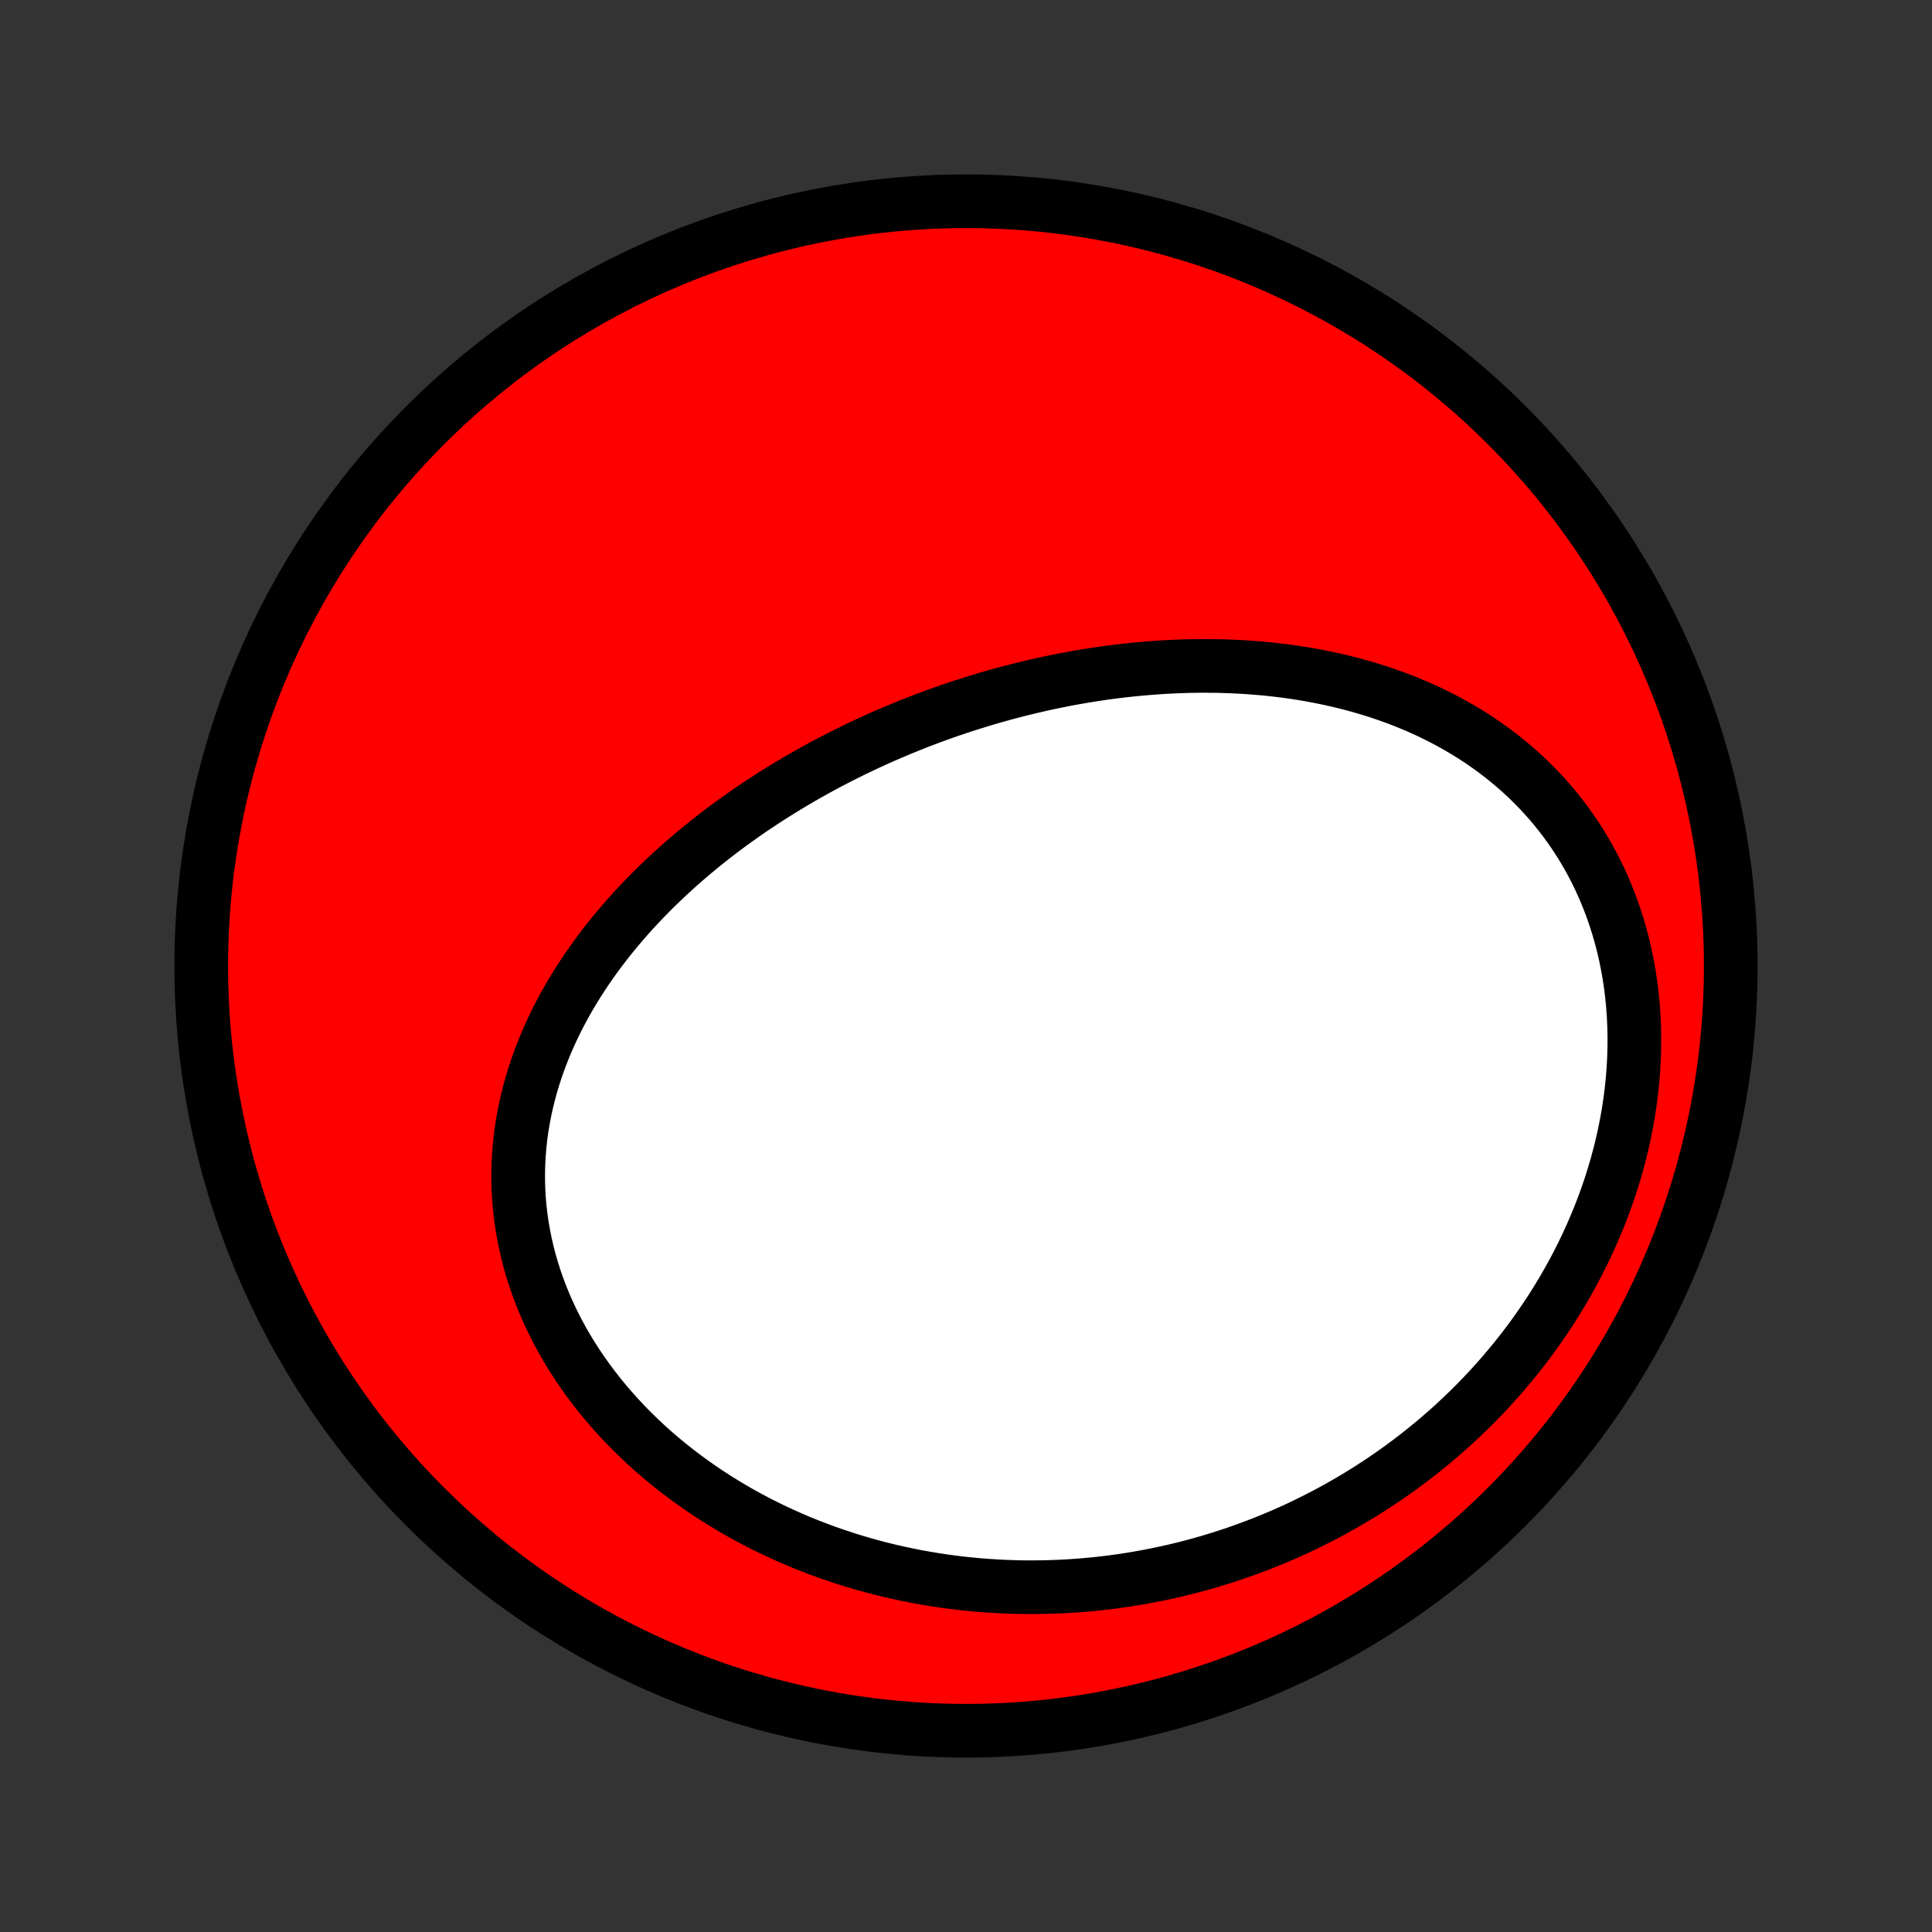 <?xml version="1.0" encoding="utf-8" standalone="no"?>
<!DOCTYPE svg PUBLIC "-//W3C//DTD SVG 1.1//EN"
  "http://www.w3.org/Graphics/SVG/1.1/DTD/svg11.dtd">
<!-- Created with matplotlib (http://matplotlib.org/) -->
<svg height="72pt" version="1.1" viewBox="0 0 72 72" width="72pt" xmlns="http://www.w3.org/2000/svg" xmlns:xlink="http://www.w3.org/1999/xlink">
 <rect x="0" y="0" width="72" height="72" fill="#333333" stroke="none"/>
 <defs>
  <style type="text/css">
*{stroke-linecap:butt;stroke-linejoin:round;}
  </style>
 </defs>
 <g id="figure_1">
  <g id="patch_1">
   <path d="
M0 72
L72 72
L72 0
L0 0
z
" style="fill:none;"/>
  </g>
  <g id="axes_1">
   <g id="PatchCollection_1">
    <defs>
     <path d="
M36 -7.5
C43.558 -7.5 50.808 -10.503 56.153 -15.848
C61.497 -21.192 64.5 -28.442 64.5 -36
C64.5 -43.558 61.497 -50.808 56.153 -56.153
C50.808 -61.497 43.558 -64.5 36 -64.5
C28.442 -64.5 21.192 -61.497 15.848 -56.153
C10.503 -50.808 7.5 -43.558 7.5 -36
C7.5 -28.442 10.503 -21.192 15.848 -15.848
C21.192 -10.503 28.442 -7.5 36 -7.5
z
" id="C0_0_a811fe30f3"/>
     <path d="
M35.944 -45.708
L35.684 -45.622
L35.424 -45.534
L35.165 -45.444
L34.907 -45.351
L34.649 -45.257
L34.392 -45.16
L34.135 -45.06
L33.879 -44.959
L33.624 -44.855
L33.369 -44.748
L33.115 -44.64
L32.861 -44.529
L32.608 -44.416
L32.355 -44.3
L32.104 -44.182
L31.852 -44.062
L31.601 -43.938
L31.351 -43.813
L31.101 -43.685
L30.852 -43.555
L30.604 -43.422
L30.356 -43.286
L30.109 -43.148
L29.863 -43.007
L29.617 -42.863
L29.372 -42.717
L29.127 -42.568
L28.884 -42.416
L28.641 -42.262
L28.399 -42.104
L28.157 -41.944
L27.917 -41.781
L27.678 -41.614
L27.44 -41.445
L27.203 -41.273
L26.966 -41.098
L26.731 -40.919
L26.498 -40.738
L26.265 -40.553
L26.034 -40.365
L25.805 -40.174
L25.577 -39.979
L25.35 -39.782
L25.126 -39.58
L24.903 -39.376
L24.682 -39.167
L24.463 -38.956
L24.246 -38.741
L24.032 -38.522
L23.82 -38.3
L23.61 -38.074
L23.404 -37.845
L23.2 -37.612
L22.999 -37.375
L22.801 -37.134
L22.606 -36.89
L22.415 -36.642
L22.228 -36.391
L22.044 -36.136
L21.864 -35.876
L21.689 -35.614
L21.518 -35.347
L21.352 -35.077
L21.19 -34.803
L21.034 -34.526
L20.883 -34.245
L20.737 -33.96
L20.597 -33.672
L20.463 -33.38
L20.335 -33.085
L20.214 -32.787
L20.099 -32.485
L19.991 -32.18
L19.89 -31.872
L19.797 -31.562
L19.711 -31.248
L19.633 -30.932
L19.563 -30.613
L19.501 -30.291
L19.447 -29.968
L19.402 -29.642
L19.366 -29.314
L19.339 -28.985
L19.321 -28.653
L19.312 -28.321
L19.312 -27.988
L19.322 -27.653
L19.341 -27.318
L19.37 -26.982
L19.409 -26.646
L19.458 -26.311
L19.516 -25.975
L19.584 -25.64
L19.661 -25.306
L19.748 -24.973
L19.845 -24.641
L19.952 -24.311
L20.068 -23.982
L20.193 -23.656
L20.327 -23.332
L20.471 -23.01
L20.623 -22.692
L20.784 -22.376
L20.953 -22.064
L21.131 -21.755
L21.317 -21.45
L21.511 -21.148
L21.713 -20.851
L21.922 -20.558
L22.138 -20.27
L22.361 -19.986
L22.591 -19.707
L22.828 -19.433
L23.071 -19.163
L23.319 -18.899
L23.574 -18.641
L23.834 -18.387
L24.099 -18.139
L24.369 -17.897
L24.644 -17.66
L24.924 -17.429
L25.208 -17.204
L25.496 -16.985
L25.788 -16.771
L26.083 -16.563
L26.382 -16.361
L26.684 -16.165
L26.989 -15.975
L27.297 -15.791
L27.608 -15.612
L27.921 -15.44
L28.237 -15.273
L28.554 -15.113
L28.874 -14.958
L29.195 -14.809
L29.518 -14.666
L29.843 -14.528
L30.169 -14.397
L30.496 -14.271
L30.825 -14.15
L31.154 -14.036
L31.484 -13.927
L31.815 -13.823
L32.147 -13.725
L32.48 -13.632
L32.812 -13.545
L33.146 -13.463
L33.48 -13.387
L33.814 -13.316
L34.148 -13.249
L34.482 -13.189
L34.817 -13.133
L35.151 -13.082
L35.485 -13.037
L35.819 -12.996
L36.154 -12.961
L36.487 -12.93
L36.821 -12.905
L37.154 -12.884
L37.487 -12.868
L37.82 -12.857
L38.152 -12.85
L38.484 -12.849
L38.815 -12.852
L39.146 -12.86
L39.477 -12.872
L39.806 -12.889
L40.135 -12.911
L40.464 -12.937
L40.792 -12.968
L41.119 -13.003
L41.446 -13.043
L41.772 -13.088
L42.097 -13.137
L42.421 -13.191
L42.745 -13.249
L43.068 -13.312
L43.39 -13.379
L43.712 -13.45
L44.032 -13.527
L44.352 -13.607
L44.671 -13.693
L44.989 -13.783
L45.306 -13.877
L45.622 -13.976
L45.937 -14.08
L46.251 -14.188
L46.564 -14.301
L46.876 -14.418
L47.187 -14.54
L47.496 -14.667
L47.805 -14.798
L48.112 -14.934
L48.419 -15.075
L48.723 -15.221
L49.027 -15.372
L49.329 -15.527
L49.63 -15.687
L49.929 -15.852
L50.227 -16.022
L50.523 -16.197
L50.818 -16.377
L51.111 -16.562
L51.402 -16.752
L51.691 -16.947
L51.979 -17.147
L52.264 -17.352
L52.547 -17.563
L52.828 -17.779
L53.107 -18
L53.383 -18.226
L53.657 -18.457
L53.929 -18.694
L54.197 -18.936
L54.463 -19.184
L54.726 -19.437
L54.986 -19.695
L55.243 -19.958
L55.496 -20.227
L55.746 -20.502
L55.992 -20.781
L56.234 -21.067
L56.473 -21.357
L56.708 -21.653
L56.938 -21.954
L57.164 -22.26
L57.385 -22.572
L57.601 -22.889
L57.813 -23.21
L58.019 -23.538
L58.22 -23.869
L58.415 -24.206
L58.605 -24.548
L58.788 -24.894
L58.966 -25.245
L59.137 -25.6
L59.301 -25.959
L59.459 -26.323
L59.61 -26.691
L59.753 -27.062
L59.889 -27.437
L60.018 -27.815
L60.138 -28.197
L60.251 -28.581
L60.355 -28.968
L60.451 -29.358
L60.538 -29.749
L60.616 -30.143
L60.686 -30.538
L60.746 -30.934
L60.797 -31.331
L60.838 -31.729
L60.87 -32.126
L60.893 -32.524
L60.905 -32.921
L60.908 -33.318
L60.901 -33.713
L60.884 -34.106
L60.857 -34.498
L60.82 -34.887
L60.773 -35.273
L60.716 -35.657
L60.649 -36.037
L60.572 -36.413
L60.486 -36.785
L60.389 -37.152
L60.283 -37.515
L60.168 -37.872
L60.044 -38.224
L59.91 -38.57
L59.768 -38.91
L59.617 -39.244
L59.457 -39.571
L59.289 -39.892
L59.113 -40.206
L58.93 -40.513
L58.739 -40.812
L58.54 -41.104
L58.335 -41.389
L58.123 -41.666
L57.905 -41.936
L57.68 -42.198
L57.45 -42.452
L57.214 -42.698
L56.973 -42.937
L56.727 -43.168
L56.476 -43.391
L56.221 -43.607
L55.962 -43.815
L55.699 -44.016
L55.432 -44.209
L55.162 -44.395
L54.889 -44.574
L54.613 -44.745
L54.334 -44.909
L54.053 -45.067
L53.77 -45.217
L53.485 -45.361
L53.198 -45.499
L52.909 -45.63
L52.619 -45.754
L52.327 -45.873
L52.035 -45.985
L51.741 -46.091
L51.447 -46.192
L51.152 -46.287
L50.856 -46.376
L50.56 -46.46
L50.264 -46.539
L49.968 -46.612
L49.671 -46.681
L49.375 -46.744
L49.078 -46.803
L48.782 -46.857
L48.486 -46.907
L48.191 -46.952
L47.895 -46.993
L47.601 -47.029
L47.306 -47.062
L47.013 -47.09
L46.72 -47.114
L46.427 -47.135
L46.136 -47.152
L45.845 -47.165
L45.555 -47.175
L45.265 -47.181
L44.977 -47.183
L44.689 -47.183
L44.402 -47.179
L44.117 -47.172
L43.831 -47.161
L43.547 -47.148
L43.264 -47.132
L42.982 -47.112
L42.7 -47.09
L42.42 -47.065
L42.14 -47.037
L41.861 -47.007
L41.584 -46.974
L41.307 -46.938
L41.031 -46.899
L40.756 -46.858
L40.481 -46.814
L40.208 -46.768
L39.936 -46.72
L39.664 -46.669
L39.393 -46.615
L39.123 -46.559
L38.854 -46.501
L38.586 -46.44
L38.319 -46.377
L38.052 -46.312
L37.786 -46.244
L37.521 -46.175
L37.256 -46.102
L36.992 -46.028
L36.729 -45.951
L36.467 -45.872
z
" id="C0_1_07d9c23f23"/>
    </defs>
    <g clip-path="url(#p1bffca34e9)">
     <use style="fill:#ff0000;stroke:#000000;stroke-width:2.0;" x="0.0" xlink:href="#C0_0_a811fe30f3" y="72.0"/>
    </g>
    <g clip-path="url(#p1bffca34e9)">
     <use style="fill:#ffffff;stroke:#000000;stroke-width:2.0;" x="0.0" xlink:href="#C0_1_07d9c23f23" y="72.0"/>
    </g>
   </g>
  </g>
 </g>
 <defs>
  <clipPath id="p1bffca34e9">
   <rect height="72.0" width="72.0" x="0.0" y="0.0"/>
  </clipPath>
 </defs>
</svg>
